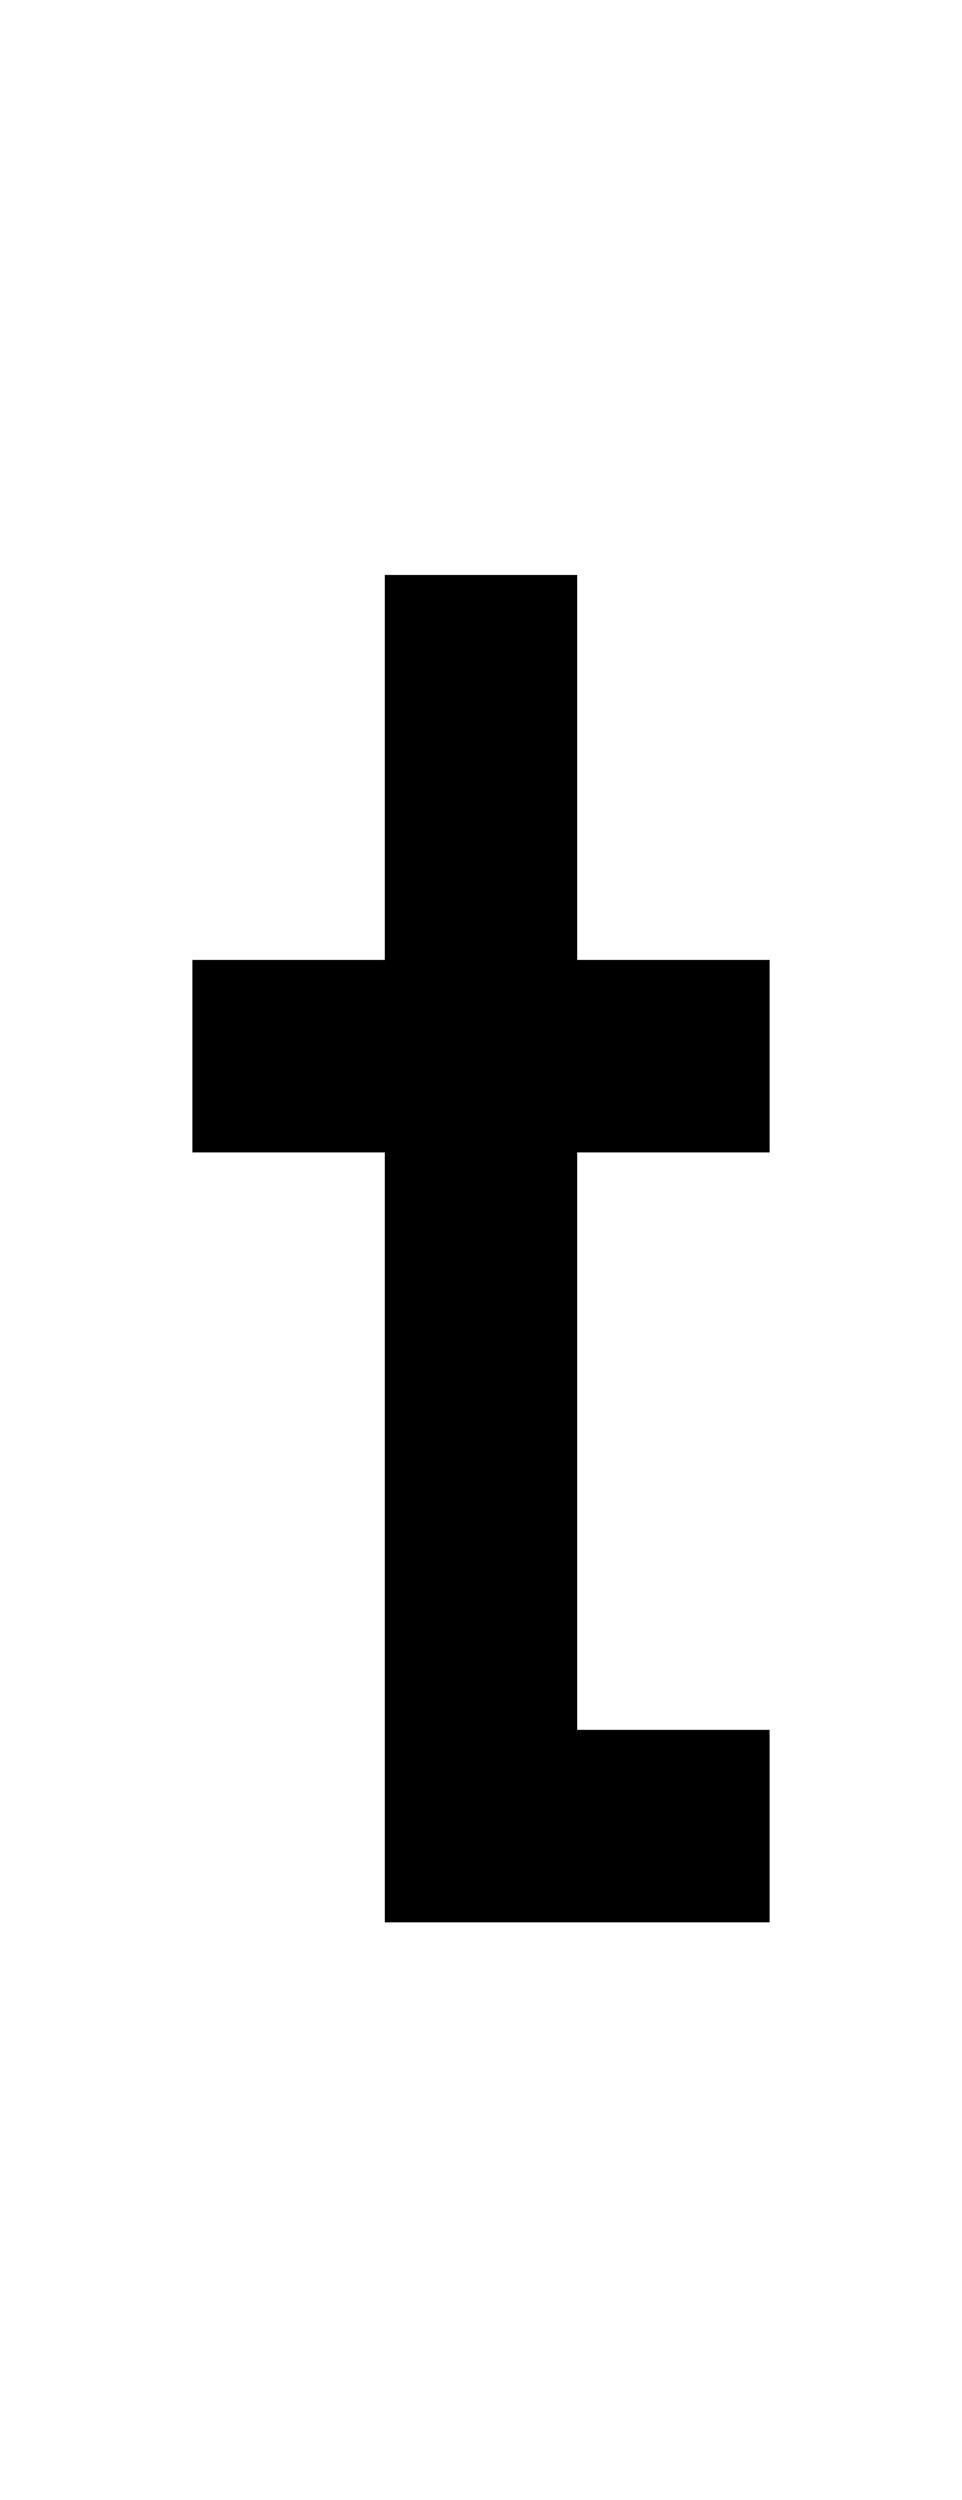 <?xml version="1.0" encoding="utf-8"?>
<!-- Generator: $$$/GeneralStr/196=Adobe Illustrator 27.6.0, SVG Export Plug-In . SVG Version: 6.00 Build 0)  -->
<svg version="1.1" id="图层_1" xmlns="http://www.w3.org/2000/svg" xmlns:xlink="http://www.w3.org/1999/xlink" x="0px" y="0px"
	 viewBox="0 0 385 1000" style="enable-background:new 0 0 385 1000;" xml:space="preserve">
<polygon points="308,461 308,384 231,384 231,230 154,230 154,384 77,384 77,461 154,461 154,692 154,769 231,769 308,769 308,692 
	231,692 231,461 "/>
</svg>
